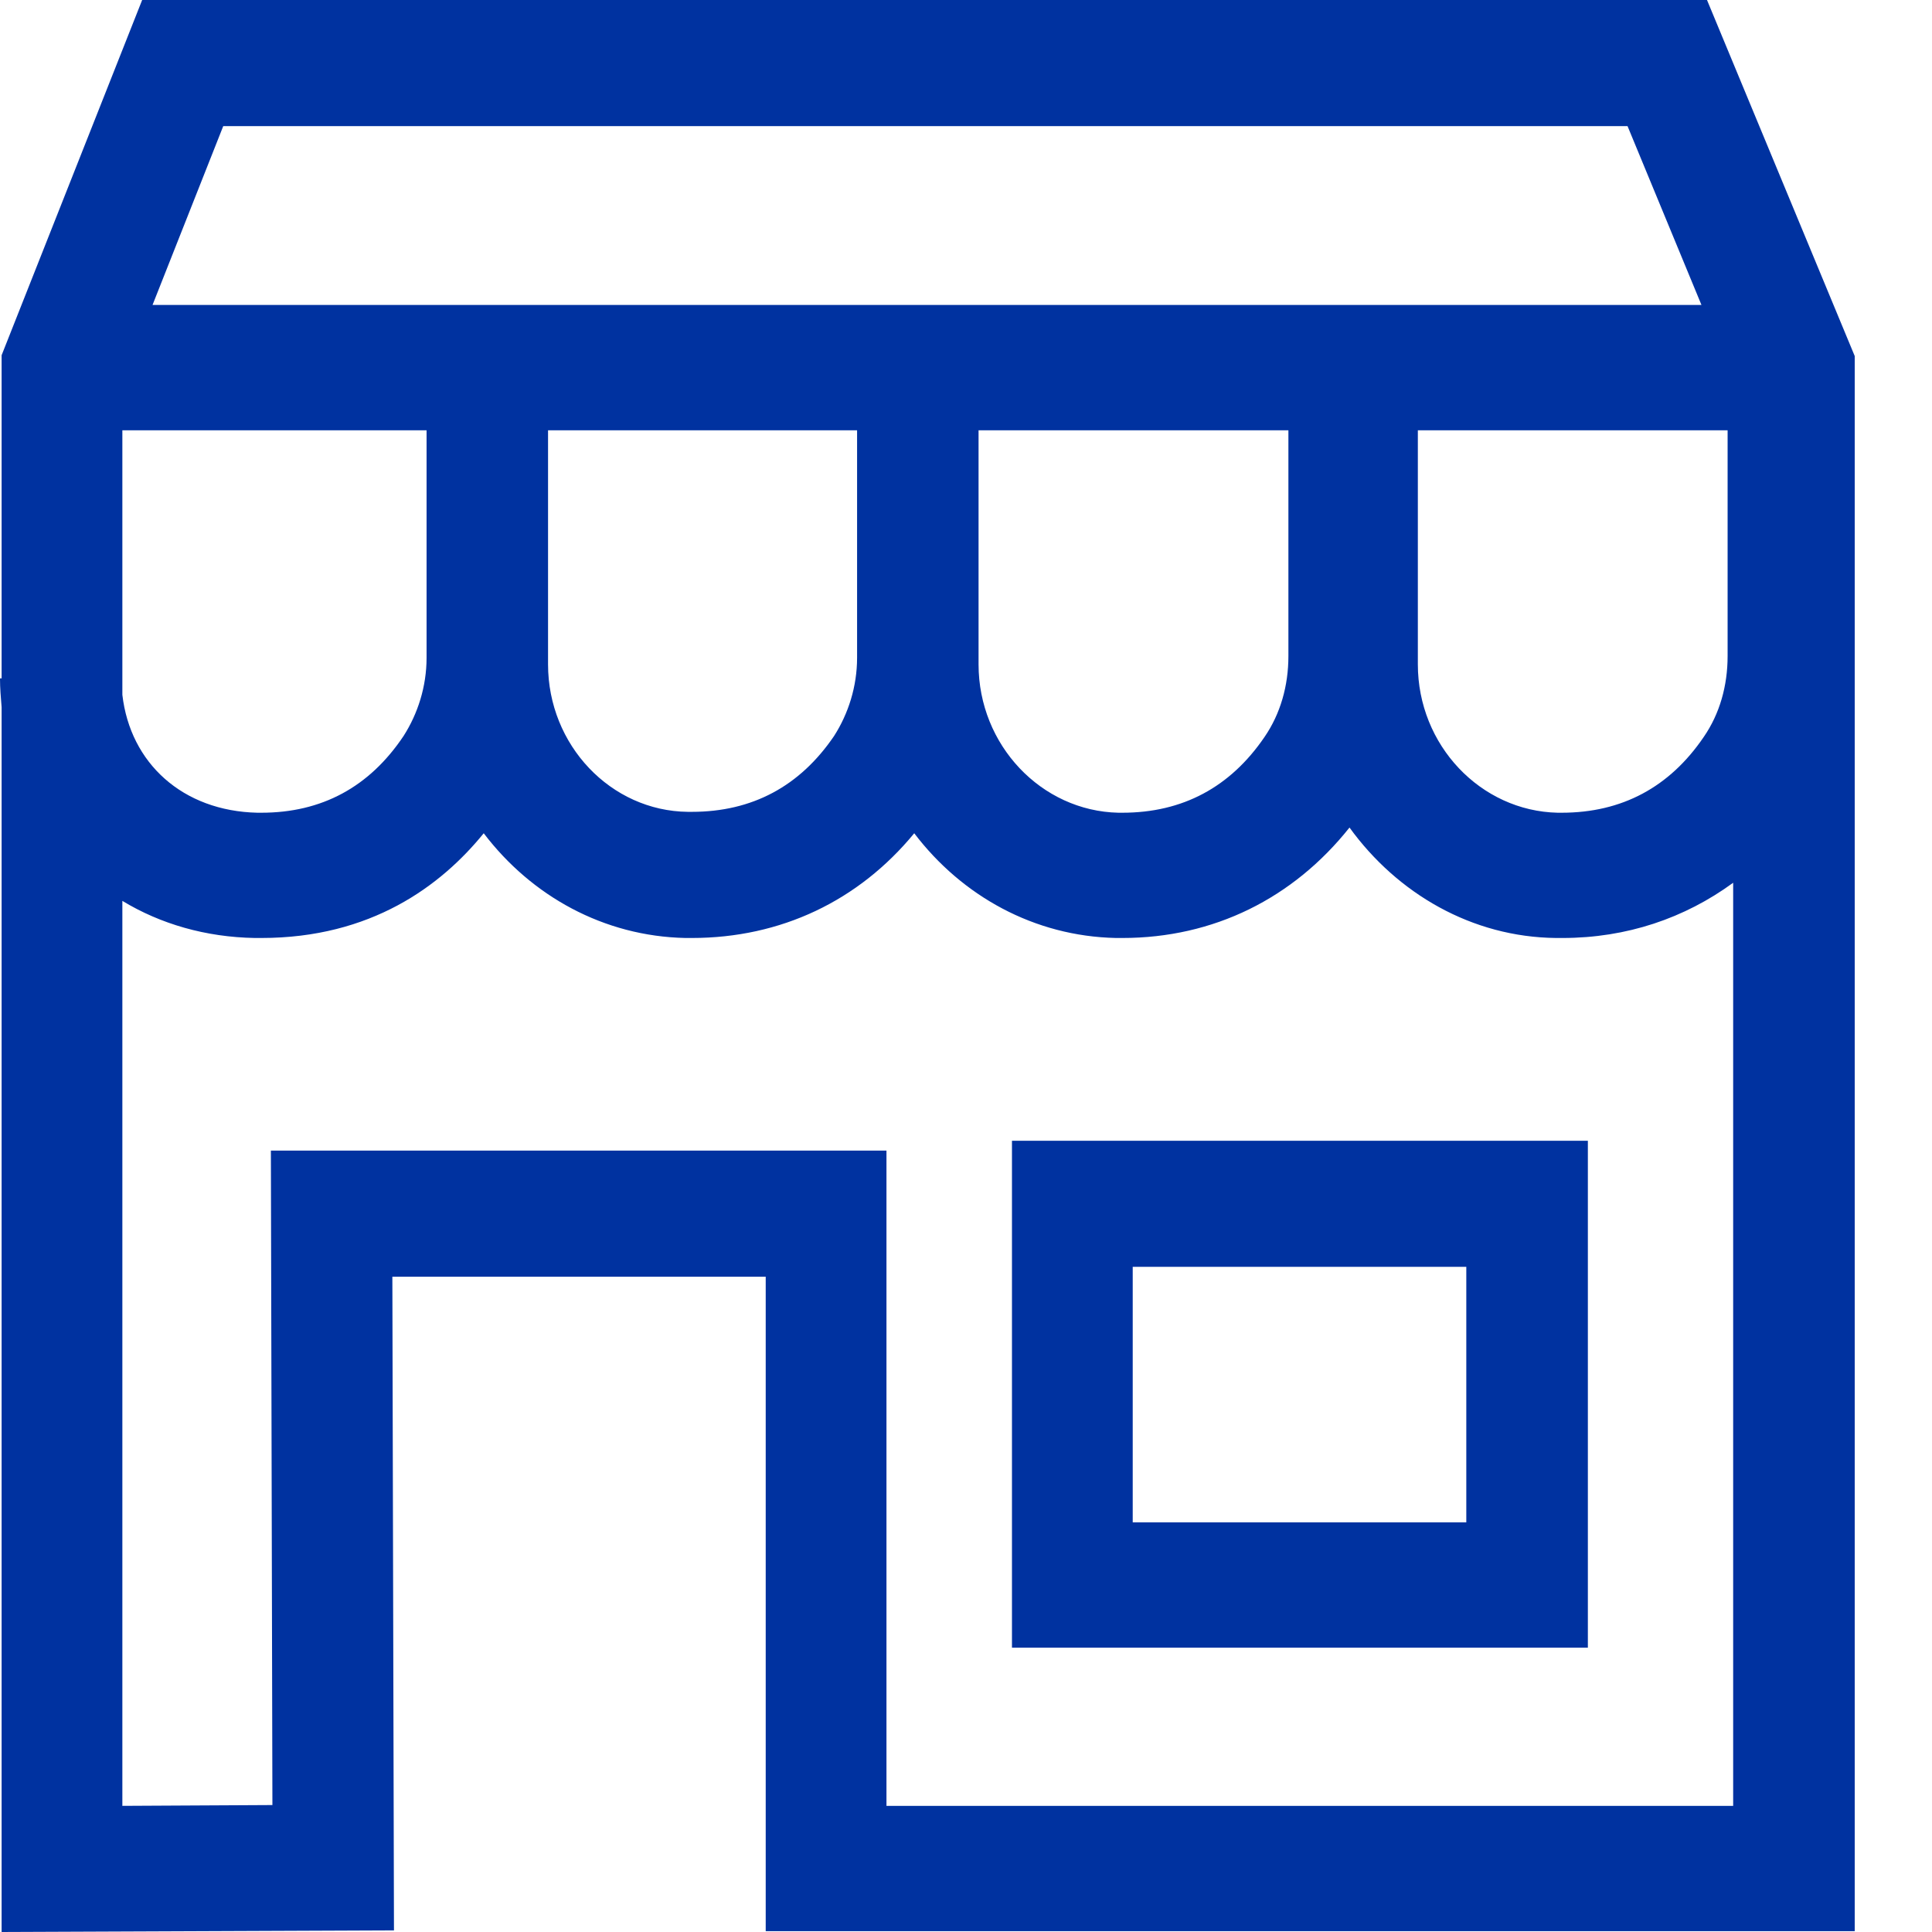 <svg width="24" height="24" viewBox="0 0 24 24" fill="none" xmlns="http://www.w3.org/2000/svg">
<path d="M12.571 20.468H19.725V14.171H12.571V20.468ZM14.071 15.737H18.215V18.911H14.071V15.737Z" fill="#0032A0"/>
<path d="M21.205 0H1.766L0.02 4.413V8.427H0C0 8.549 0.01 8.662 0.02 8.785V24L4.894 23.98L4.874 15.86H9.512V23.99H23.04V4.423L21.205 0ZM5.299 5.345V8.171C5.299 8.529 5.19 8.867 5.013 9.143C4.588 9.778 3.996 10.096 3.246 10.096H3.197C2.269 10.075 1.618 9.481 1.52 8.631V5.345H5.299ZM6.808 8.171C6.808 8.16 6.808 8.15 6.808 8.14V5.345H10.647V8.171C10.647 8.529 10.538 8.867 10.361 9.143C9.936 9.768 9.344 10.085 8.594 10.085H8.545C7.588 10.075 6.808 9.256 6.808 8.253V8.171ZM12.156 8.171C12.156 8.16 12.156 8.15 12.156 8.14V5.345H16.005V8.15C16.005 8.519 15.906 8.867 15.709 9.154C15.284 9.778 14.692 10.096 13.942 10.096H13.893C12.936 10.075 12.156 9.256 12.156 8.253V8.171ZM17.613 5.345H21.461V8.15C21.461 8.519 21.363 8.867 21.165 9.154C20.741 9.778 20.149 10.096 19.399 10.096H19.35C18.392 10.075 17.613 9.256 17.613 8.253V5.345ZM20.218 1.567L21.136 3.788H1.895L2.773 1.567H20.218ZM11.012 14.293H3.365L3.384 22.423L1.52 22.433V11.191C1.993 11.478 2.556 11.642 3.167 11.652H3.246C4.608 11.652 5.476 11.007 6.009 10.351C6.601 11.13 7.499 11.631 8.515 11.652H8.594C9.7 11.652 10.666 11.191 11.357 10.351C11.949 11.13 12.847 11.631 13.864 11.652H13.942C15.077 11.652 16.064 11.16 16.764 10.28C17.357 11.099 18.284 11.642 19.33 11.652H19.409C20.208 11.652 20.928 11.406 21.53 10.966V22.433H11.012V14.293Z" fill="#0032A0"/>
</svg>
